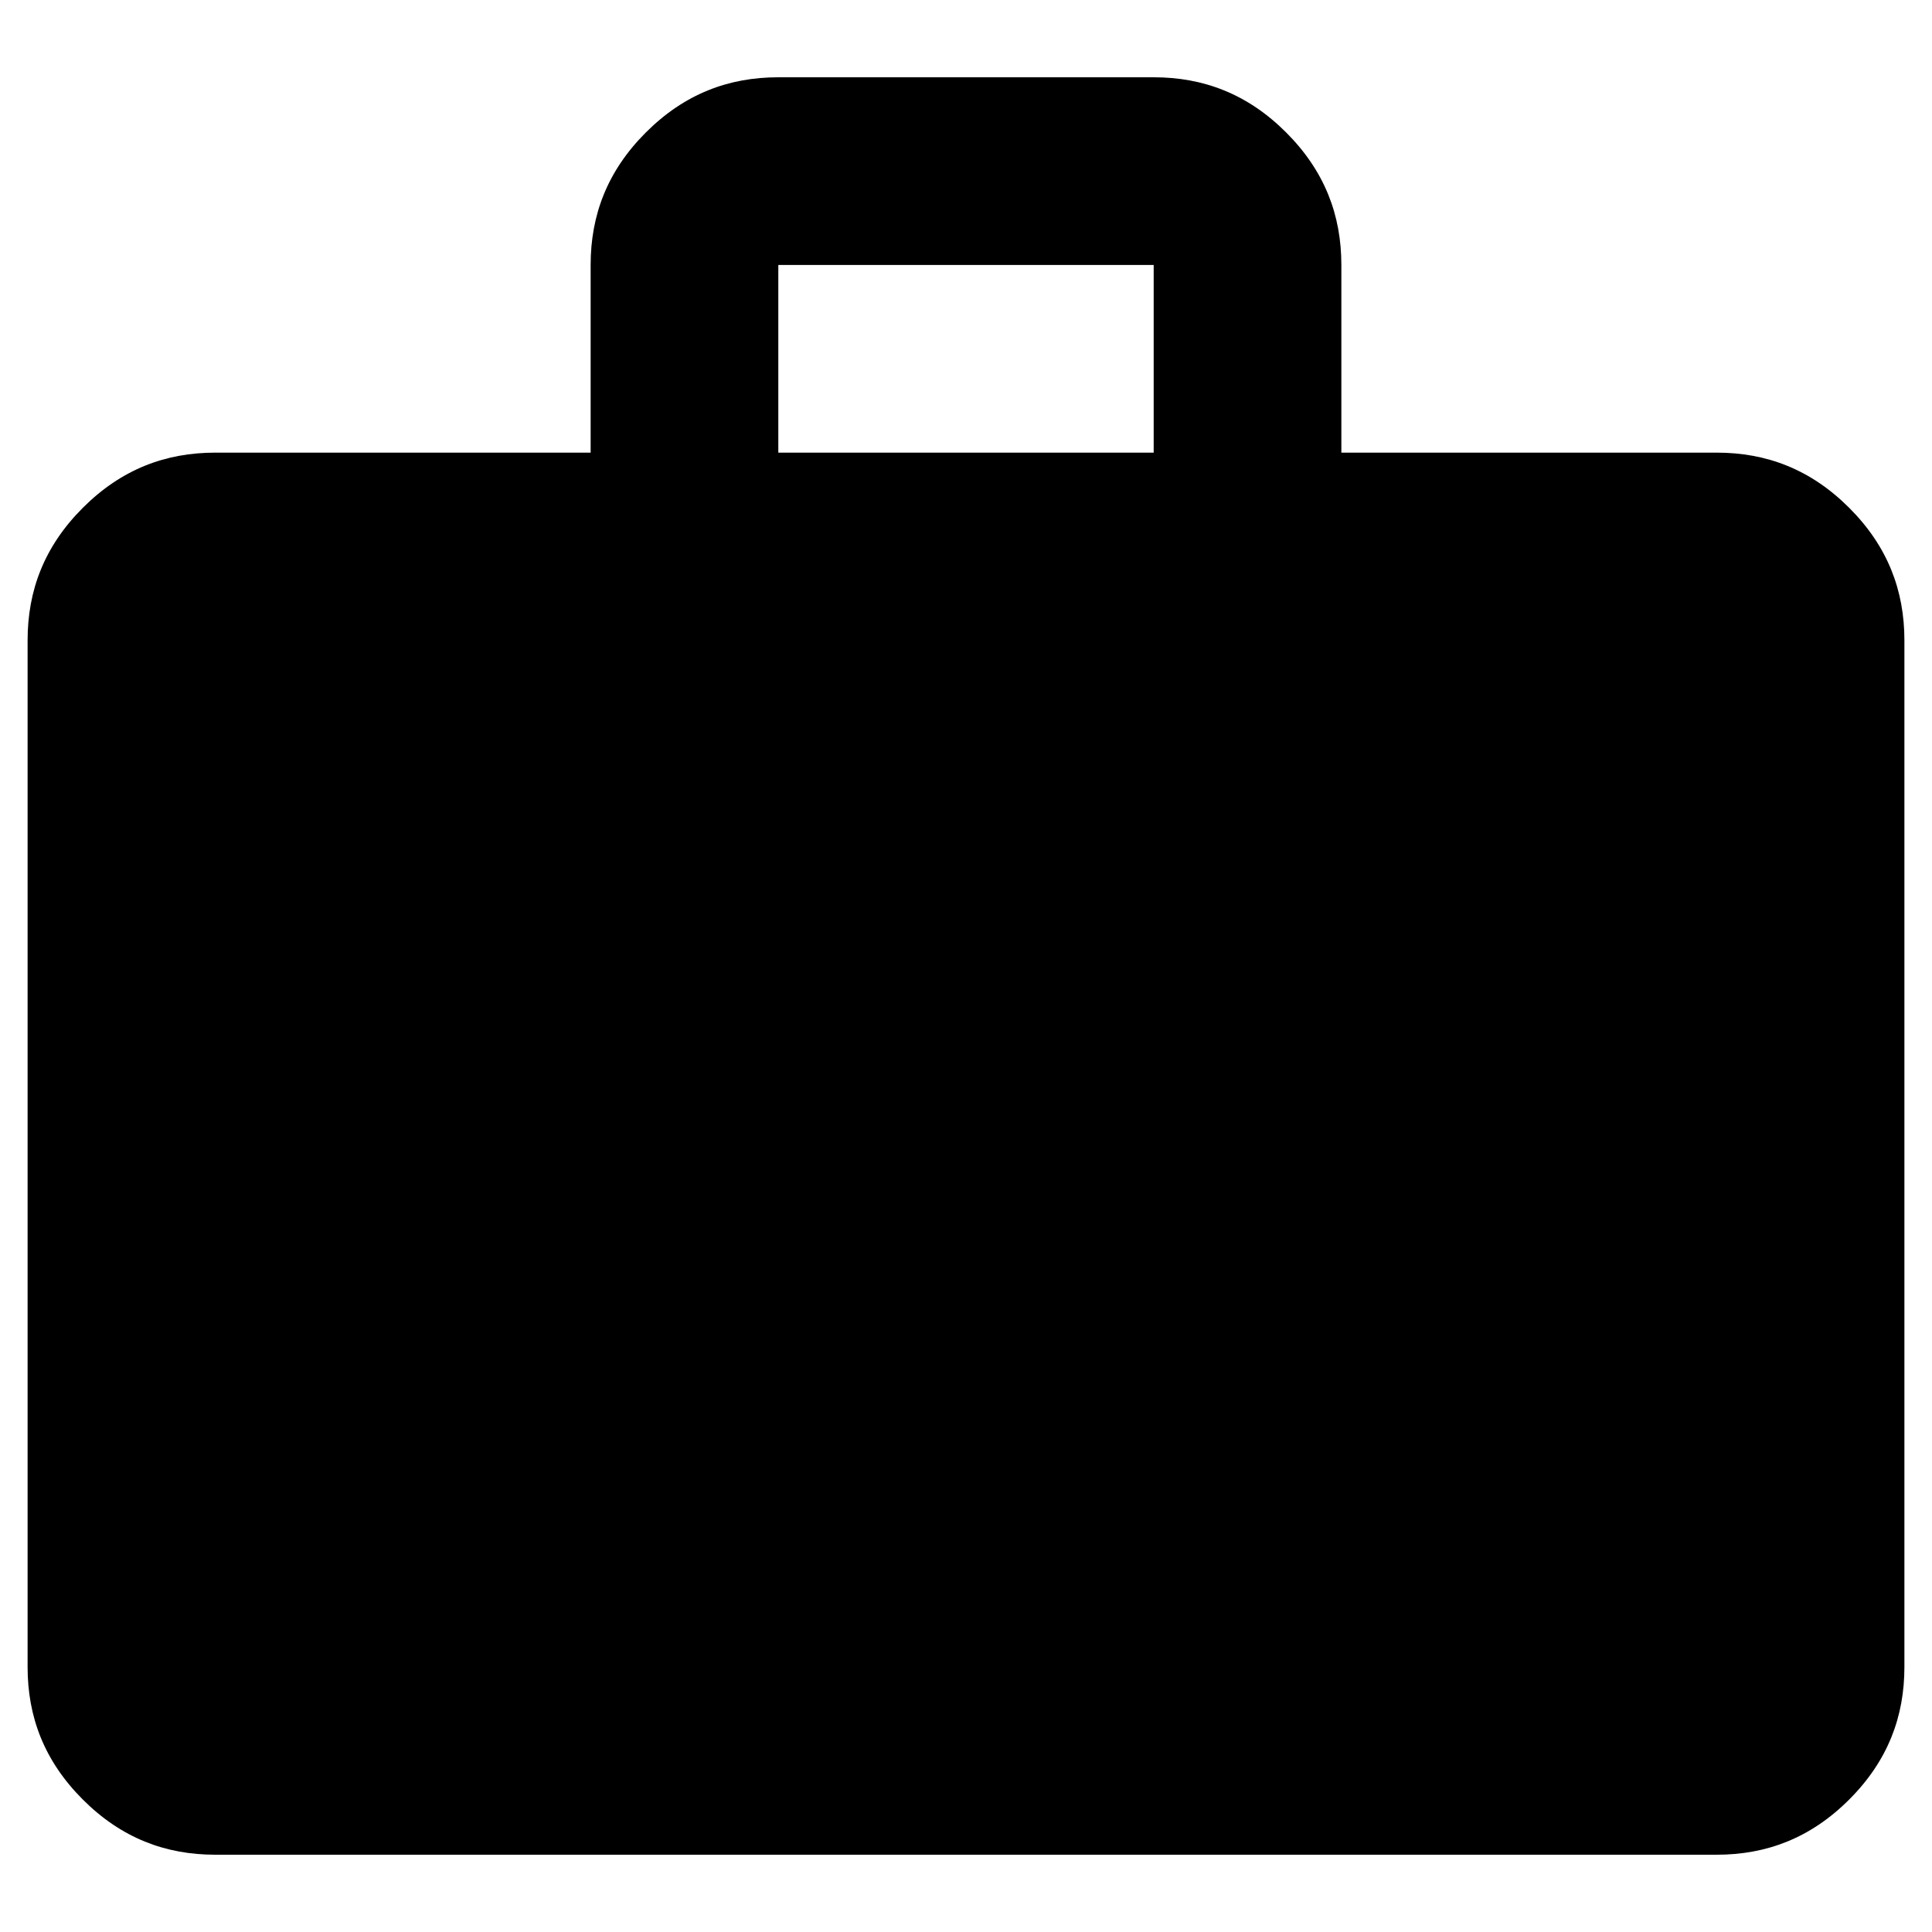 <?xml version="1.0" encoding="utf-8"?>
<!-- Generator: Adobe Illustrator 26.1.0, SVG Export Plug-In . SVG Version: 6.00 Build 0)  -->
<svg version="1.1" xmlns="http://www.w3.org/2000/svg" xmlns:xlink="http://www.w3.org/1999/xlink" x="0px" y="0px"
	 viewBox="0 0 35 35" style="enable-background:new 0 0 35 35;" xml:space="preserve">
<style type="text/css">
	.st0{display:none;}
	.st1{display:inline;}
	.st2{display:inline;fill-rule:evenodd;clip-rule:evenodd;}
</style>
<g id="Capa_1" class="st0">
	<path class="st1" d="M34.4,11.6c-0.1-0.5-0.7-1-1.3-1c-0.1,0-0.7,0.1-1.2,0.3c-0.5,0.1-1,0.3-1,0.2c0,0-0.4-1-0.9-2.1
		c-0.5-1.2-0.9-2.3-1-2.5c-0.4-0.8-1.5-1.7-2.5-1.9C25.9,4.6,9,4.6,8.4,4.7C7.5,5,6.6,5.6,6.2,6.3C6,6.5,5.5,7.6,5,8.8
		C4.5,10,4.1,11,4.1,11.1c0,0.1-0.2,0.1-1-0.2c-0.5-0.1-1.1-0.3-1.2-0.3c-0.6,0-1.1,0.5-1.3,1c-0.1,0.3-0.1,1.6,0,2
		c0.2,0.6,0.8,1.2,1.4,1.3C2.5,15,2.5,15,2.4,15.1c0,0.1-0.2,0.5-0.3,0.9c-0.3,0.9-0.6,2.1-0.7,3c0,0.3-0.1,2.6-0.1,5.2
		c0,4.4,0,4.6,0.1,4.9c0.2,0.5,0.6,0.9,1,1c0.3,0.1,0.5,0.1,1.8,0.1c1.7,0,2-0.1,2.5-0.6c0.4-0.5,0.5-0.8,0.5-2.2v-1.2l20.3,0l0,1.3
		c0,0.8,0.1,1.4,0.1,1.5c0.2,0.4,0.5,0.7,0.8,0.9l0.4,0.2l1.5,0c1.3,0,1.6,0,1.9-0.1c0.4-0.1,0.9-0.5,1.1-1l0.2-0.4v-4.9
		c0-4.4,0-5-0.1-5.6c-0.2-0.9-0.4-2-0.7-2.8c-0.3-0.7-0.2-0.7,0.2-0.7c0.6,0,1.4-0.7,1.5-1.3C34.5,13.2,34.5,12,34.4,11.6z"/>
</g>
<g id="Capa_2" class="st0">
	<path class="st2" d="M5.3,17.7v6.9c0,3.6,0,5.3,0.1,5.5c0.1,0.4,0.6,0.8,0.9,0.9C6.6,31,7.9,31,10.7,31h4.1h5.4h4.1
		c2.7,0,4.2,0,4.3-0.1c0.4-0.1,0.8-0.4,0.9-0.8c0.1-0.3,0.1-0.6,0.1-5.5v-7c1.6,1.3,2.6,2.2,2.7,2.2c0.1,0,0.2,0,0.4,0
		c0.2,0,0.4-0.2,1-1c0.4-0.5,0.8-1,0.8-1.1c0.1-0.4,0-0.5-2.4-2.5l-2.4-2l0-4.5l0-4.5l-0.2-0.2L29.3,4l-2.1,0c-1.4,0-2.2,0-2.4,0
		c-0.5,0.1-0.5,0.1-0.5,2.6v0l0,2.2l-2.7-2.3c-2.9-2.4-3-2.5-3.8-2.6c-0.2,0-0.5,0-0.7,0c-0.2,0-0.5,0.1-0.7,0.2
		c-0.2,0.1-3.5,2.8-8,6.6c-7.3,6.1-7.9,6.5-7.8,6.9c0,0,0,0.1,0,0.1c0,0.1,0.4,0.6,0.8,1.1c0.6,0.8,0.8,0.9,1,1c0.1,0,0.3,0,0.4,0
		C2.7,19.8,3.8,19,5.3,17.7z"/>
</g>
<g id="Capa_3">
	<path d="M3.9,33.6c-0.9,0-1.7-0.3-2.4-1c-0.7-0.7-1-1.5-1-2.4V11.6c0-0.9,0.3-1.7,1-2.4s1.5-1,2.4-1h6.8V4.8c0-0.9,0.3-1.7,1-2.4
		c0.7-0.7,1.5-1,2.4-1h6.8c0.9,0,1.7,0.3,2.4,1c0.7,0.7,1,1.5,1,2.4v3.4h6.8c0.9,0,1.7,0.3,2.4,1c0.7,0.7,1,1.5,1,2.4v18.6
		c0,0.9-0.3,1.7-1,2.4c-0.7,0.7-1.5,1-2.4,1H3.9z M14.1,8.2h6.8V4.8h-6.8V8.2z"/>
</g>
</svg>
